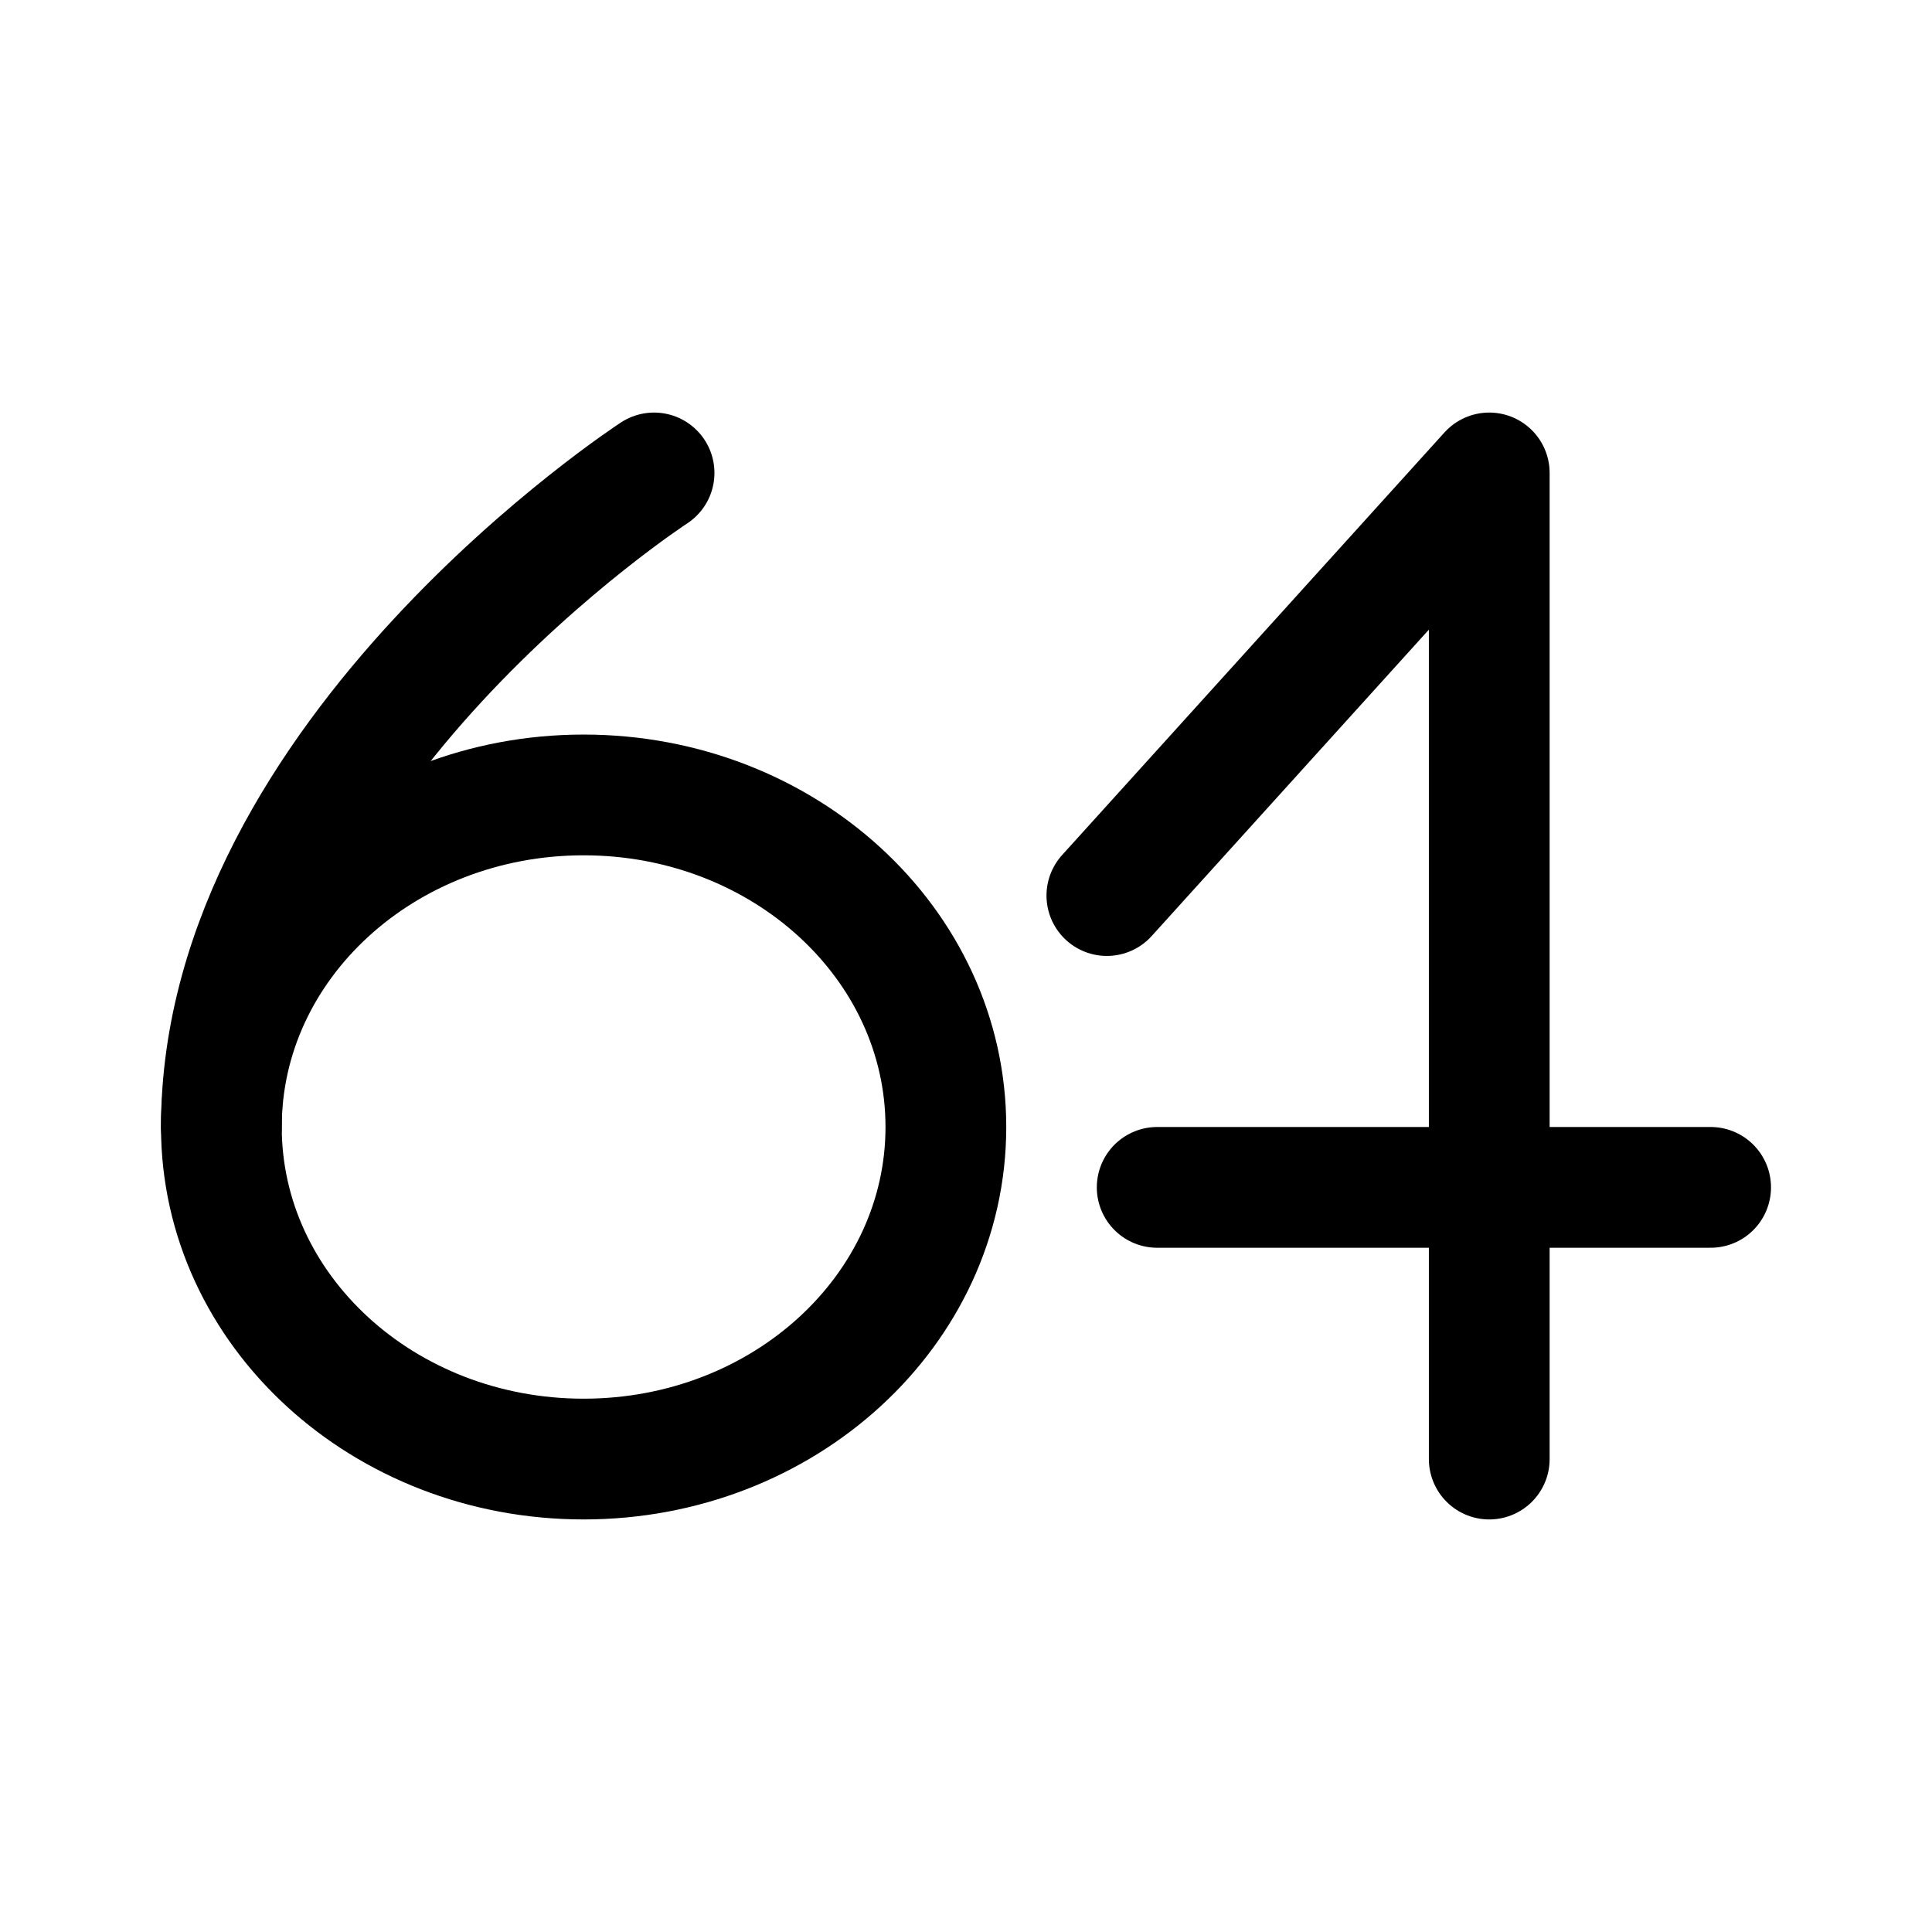 <svg xmlns="http://www.w3.org/2000/svg" width="192" height="192" fill="none" viewBox="0 0 192 192"><path stroke="#000" stroke-linecap="round" stroke-linejoin="round" stroke-width="12" d="M58 145c19.882 0 36-14.775 36-33S77.882 79 58 79s-36 14.775-36 33 16.118 33 36 33"/><path stroke="#000" stroke-linecap="round" stroke-linejoin="round" stroke-width="12" d="M65 47s-43 28-43 65m126 33V47l-38 42m5 29h55"/></svg>